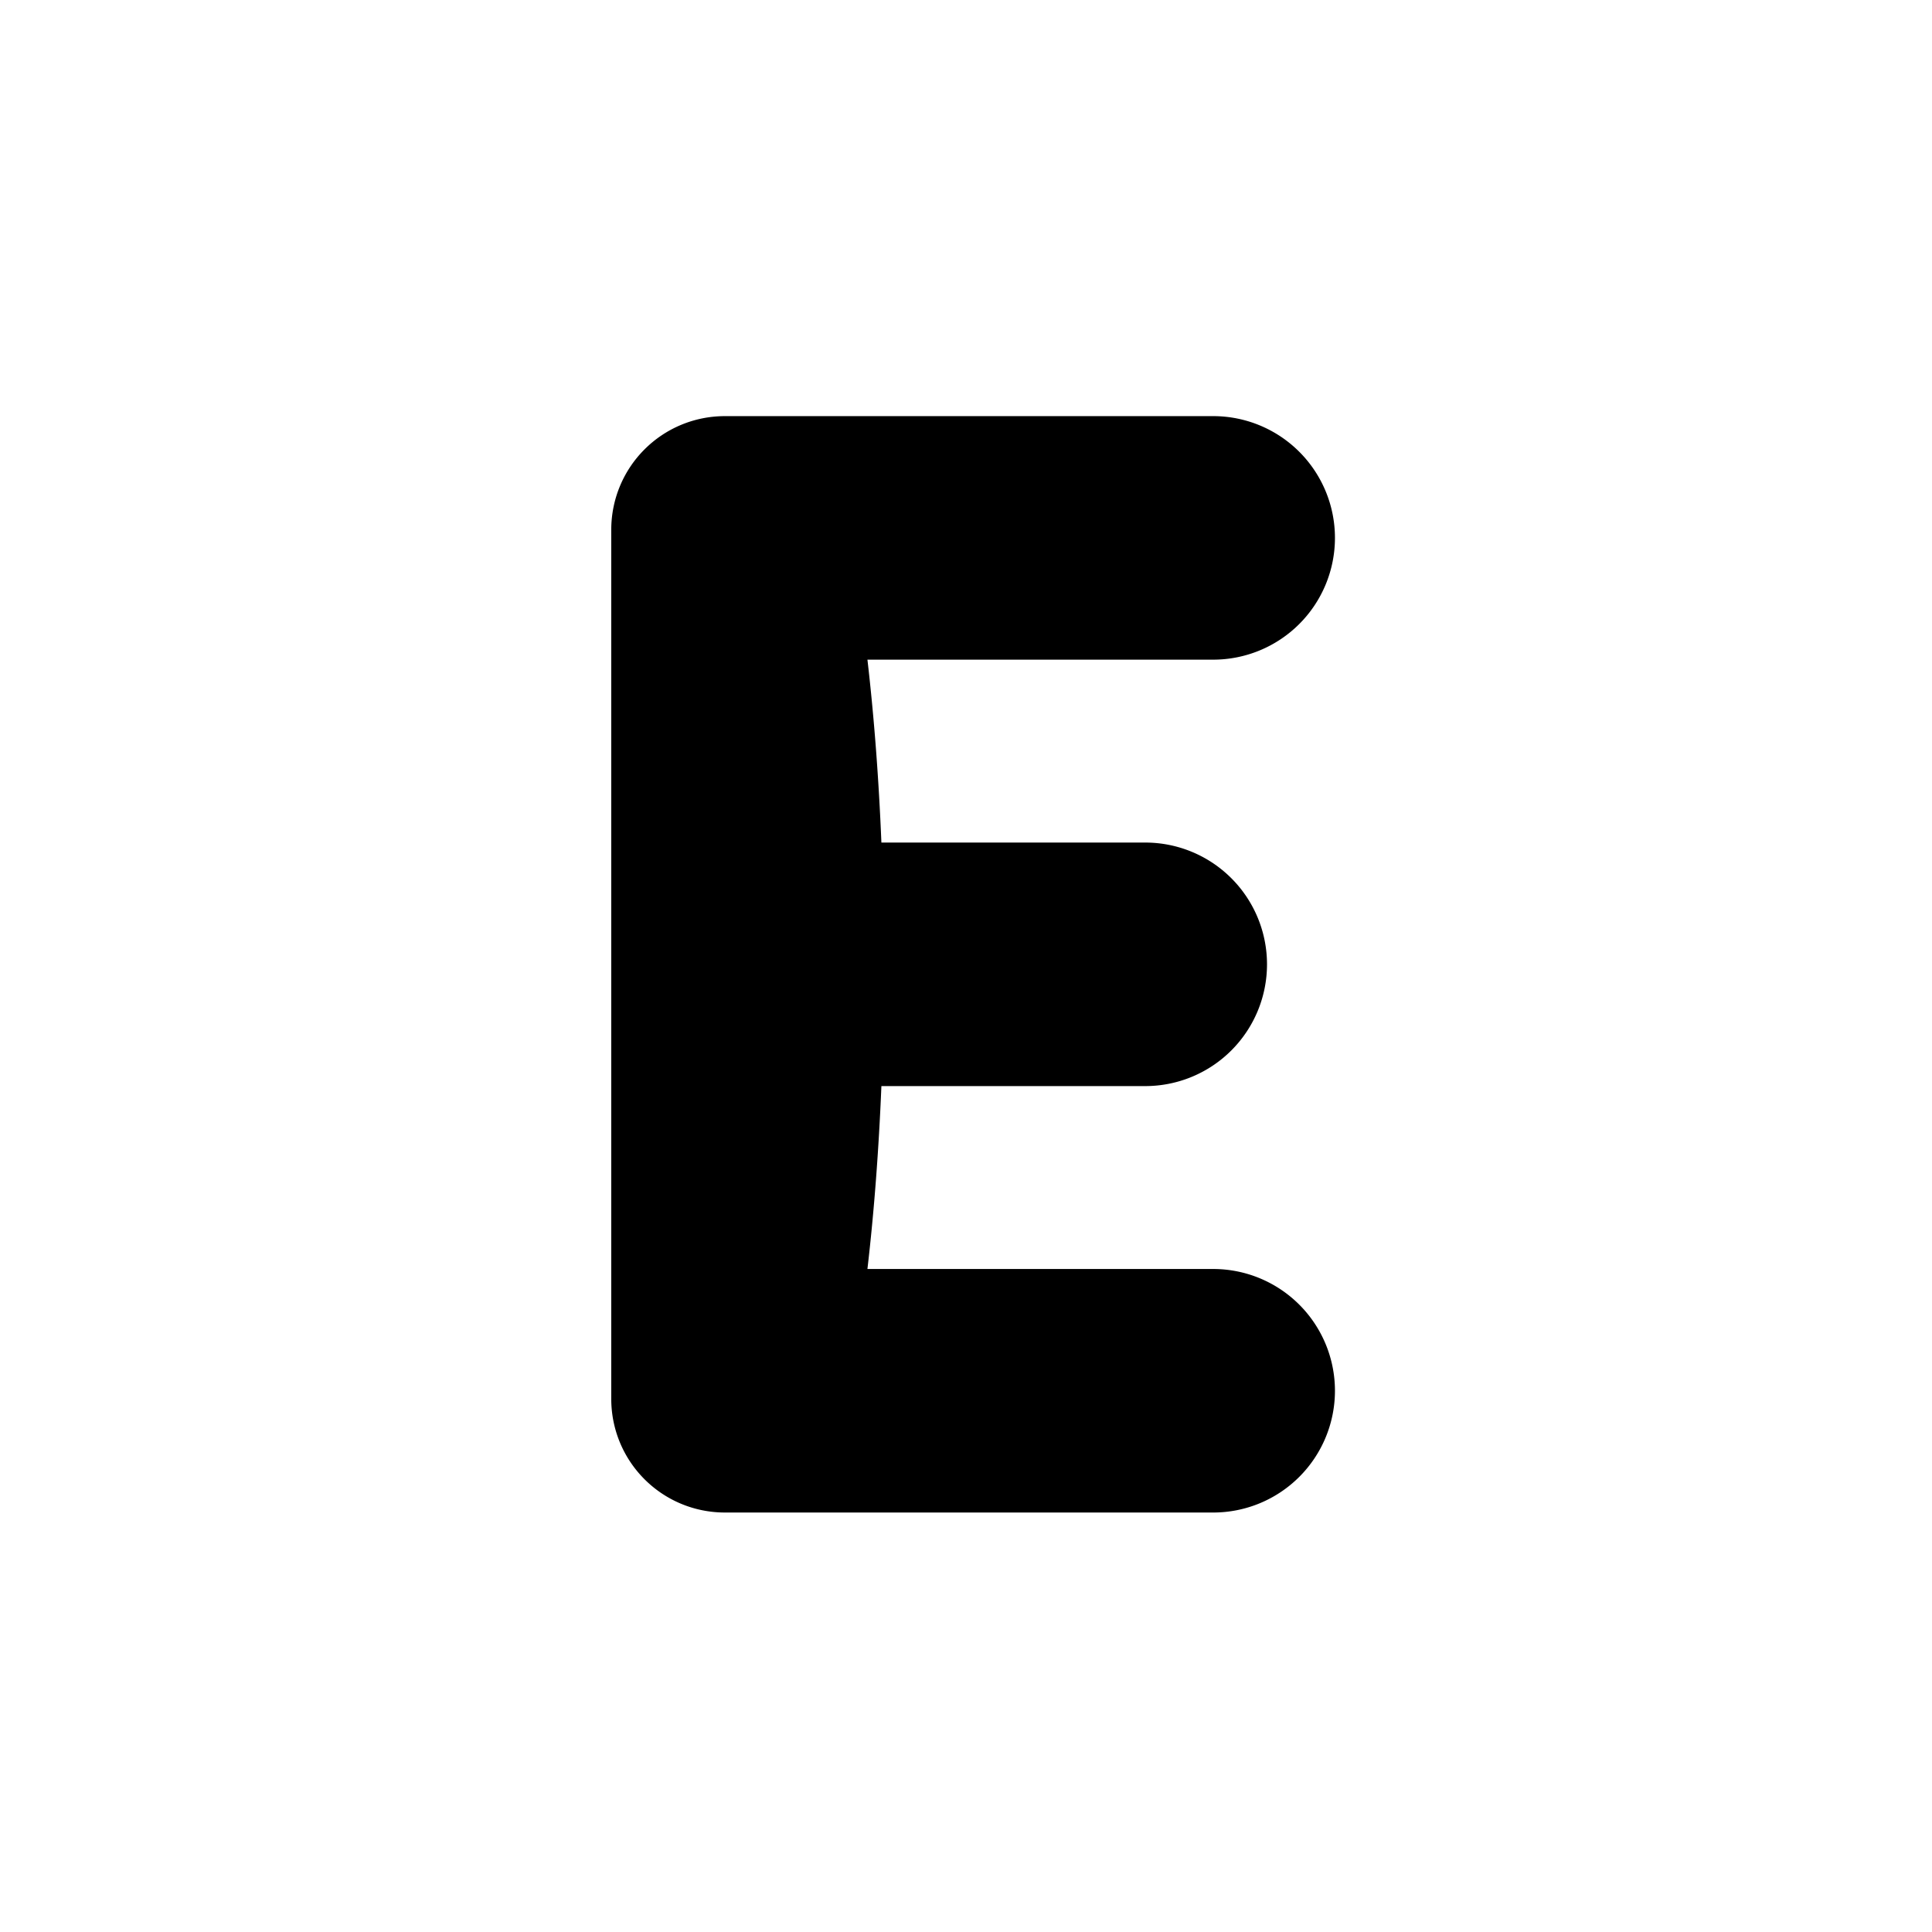 <?xml version="1.0" encoding="UTF-8" standalone="no"?>
<svg
   xmlns:dc="http://purl.org/dc/elements/1.1/"
   xmlns:cc="http://creativecommons.org/ns#"
   xmlns:rdf="http://www.w3.org/1999/02/22-rdf-syntax-ns#"
   xmlns:svg="http://www.w3.org/2000/svg"
   xmlns="http://www.w3.org/2000/svg"
   width="720"
   height="720"
   viewBox="0 0 720 720"
   id="svg2"
   version="1.1">
  <defs
     id="defs4">
    <clipPath
       id="clipPath4252"
       clipPathUnits="userSpaceOnUse">
      <g
         transform="matrix(0,-1.5,1.5,0,-164.565,248.752)"
         id="g4254"
         style="fill:#ffe8e8;fill-opacity:1">
        <circle
           r="30.252"
           cy="359.376"
           cx="467.243"
           id="circle4256"
           style="fill:#ffe8e8;fill-opacity:1" />
        <rect
           ry="0"
           rx="0"
           y="329.123"
           x="317.696"
           height="60.505"
           width="149.548"
           id="rect4258"
           style="fill:#ffe8e8;fill-opacity:1" />
        <rect
           style="fill:#ffe8e8;fill-opacity:1"
           id="rect4260"
           width="30.252"
           height="30.252"
           x="467.244"
           y="359.376"
           rx="0"
           ry="0" />
      </g>
    </clipPath>
  </defs>
  <path
     id="rect4295"
     d="M 270.221 155.078 C 246.716 155.078 227.795 174 227.795 197.504 L 227.795 245.836 L 227.795 313.996 L 227.795 404.754 L 227.795 472.916 L 227.795 521.246 C 227.795 544.75 246.716 563.674 270.221 563.674 L 304.256 563.674 L 452.117 563.674 A 45.379 45.379 0 0 0 497.496 518.295 A 45.379 45.379 0 0 0 452.117 472.916 L 323.268 472.916 C 325.767 451.415 327.502 428.386 328.471 404.754 L 426.797 404.754 L 426.799 404.754 A 45.379 45.379 0 0 0 472.176 359.375 A 45.379 45.379 0 0 0 426.799 313.996 L 426.797 313.996 L 328.471 313.996 C 327.502 290.366 325.766 267.336 323.268 245.836 L 452.117 245.836 A 45.379 45.379 0 0 0 497.496 200.457 A 45.379 45.379 0 0 0 452.117 155.078 L 304.256 155.078 L 270.221 155.078 z "
     clip-path="none"
     style="opacity:1;fill:#000000;fill-opacity:1;fill-rule:nonzero;stroke:none;stroke-width:1;stroke-linecap:round;stroke-linejoin:round;stroke-miterlimit:4;stroke-dasharray:none;stroke-opacity:1" />
  <g
     id="g4166"
     transform="matrix(0.93,0,0,1,-42.836,-361.409)" />
</svg>
